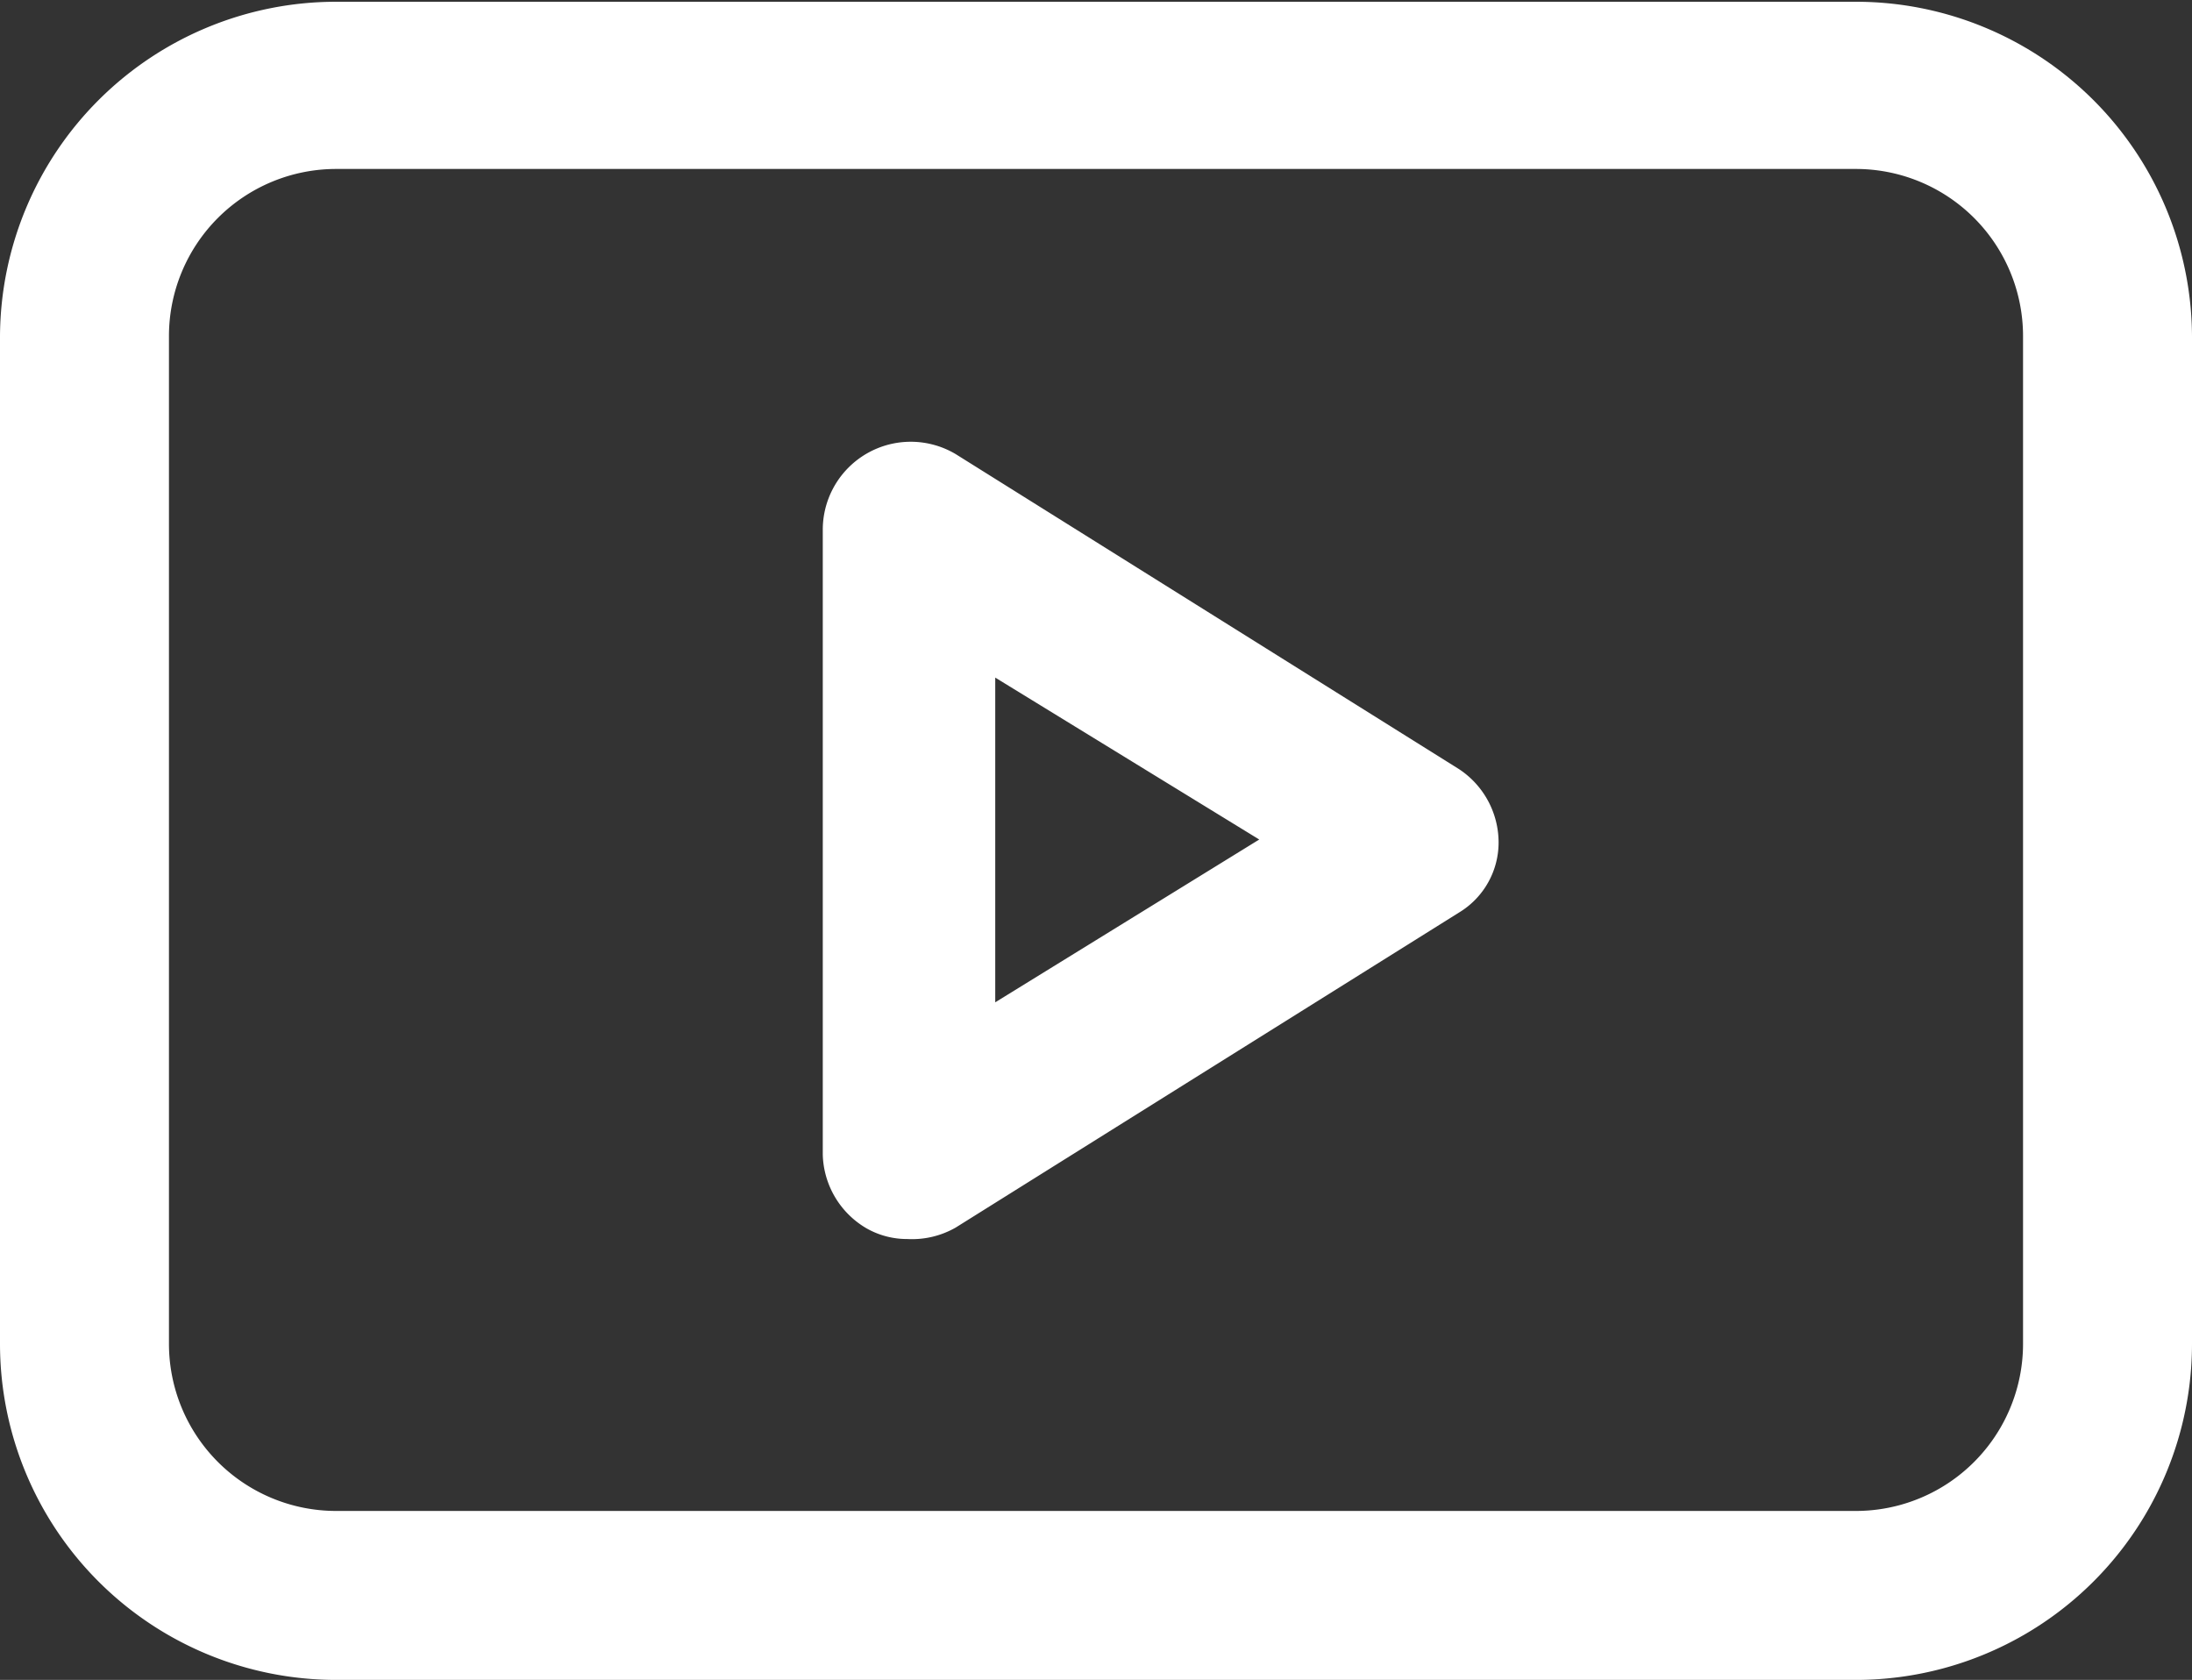 <svg xmlns="http://www.w3.org/2000/svg" viewBox="0 0 24.91 19.09"><rect x="0" y="0" width="24.91" height="19.09" fill="#333333" stroke="none"/><title>socialmedia-white</title><path d="M10.31,17.06a.93.93,0,0,1-.46-.12,1,1,0,0,1-.5-.84V9a1,1,0,0,1,1-1,1,1,0,0,1,.51.14l5.72,3.58a1,1,0,0,1,.45.82.93.93,0,0,1-.45.81l-5.72,3.58A1,1,0,0,1,10.31,17.06Zm1-2.69,3-1.85-3-1.84Z" transform="translate(0 -2.98)" style="fill:#fff"/><path d="M3.82,22.07A3.82,3.82,0,0,1,0,18.25V6.8A3.82,3.82,0,0,1,3.82,3H21.09A3.82,3.82,0,0,1,24.91,6.8V18.25a3.82,3.82,0,0,1-3.82,3.82Zm0-17.17a1.9,1.9,0,0,0-1.9,1.9V18.25a1.9,1.9,0,0,0,1.9,1.9H21.09a1.9,1.9,0,0,0,1.9-1.9V6.8a1.9,1.9,0,0,0-1.9-1.9Z" transform="translate(0 -2.98)" style="fill:#fff"/></svg>